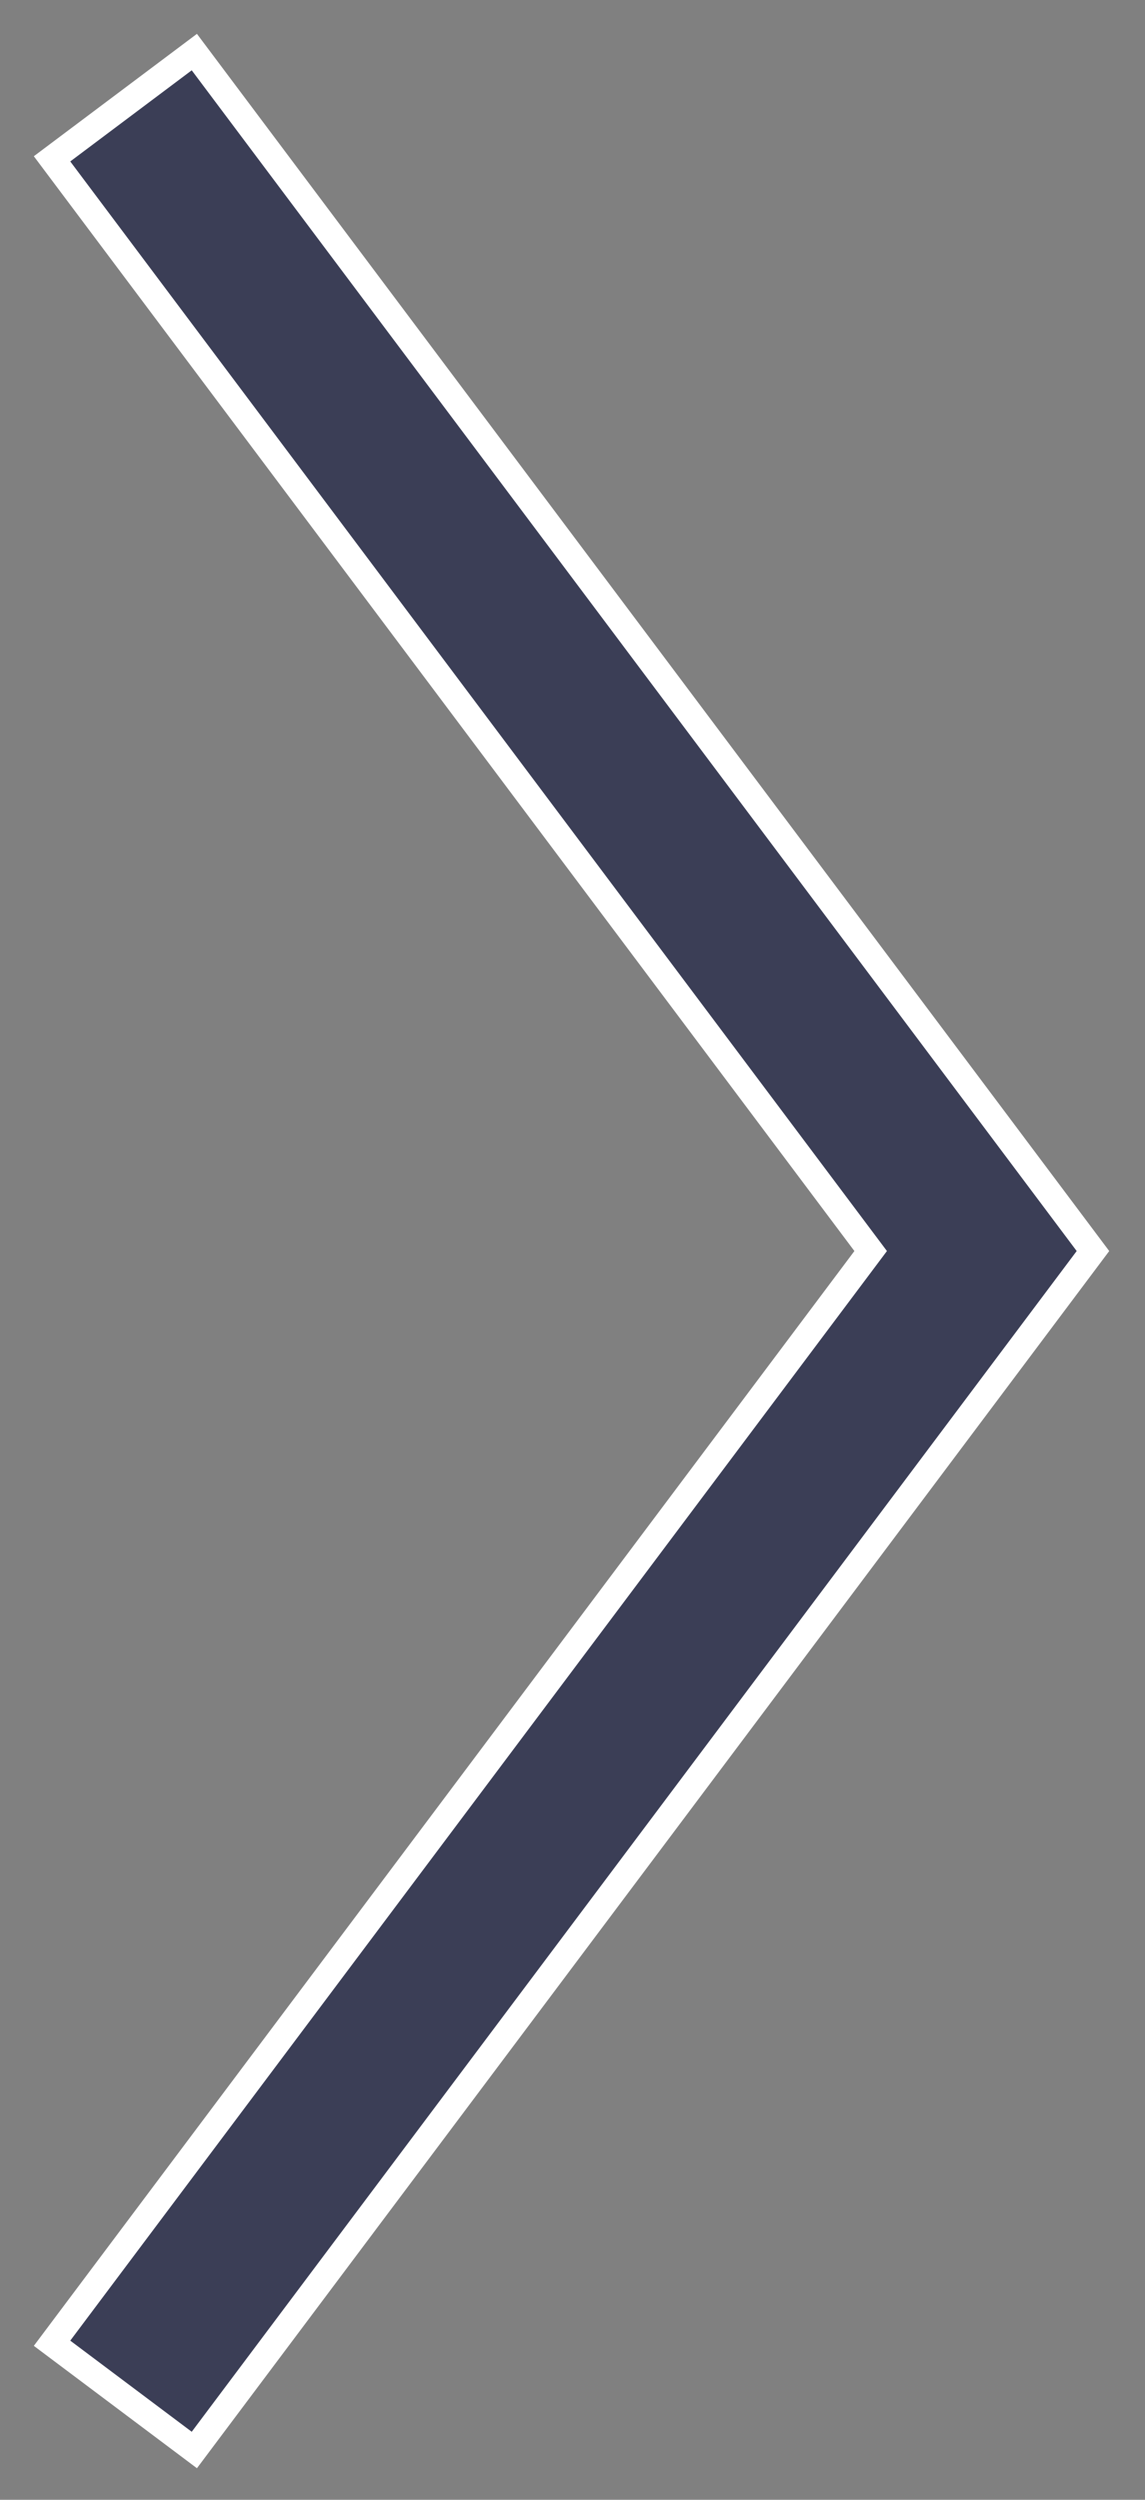 <svg width='22' height='48' viewBox='0 0 22 48' xmlns='http://www.w3.org/2000/svg'><rect x="0" y="0" width="22" height="48" fill="#808080" stroke="none"/><path d='M1 44.994l2.734 2.05L21 24.022 3.734 1 1 3.05l15.729 20.972z' fill='#3B3E56' fill-rule='nonzero' stroke='#FFF' stroke-width='.5'/></svg>